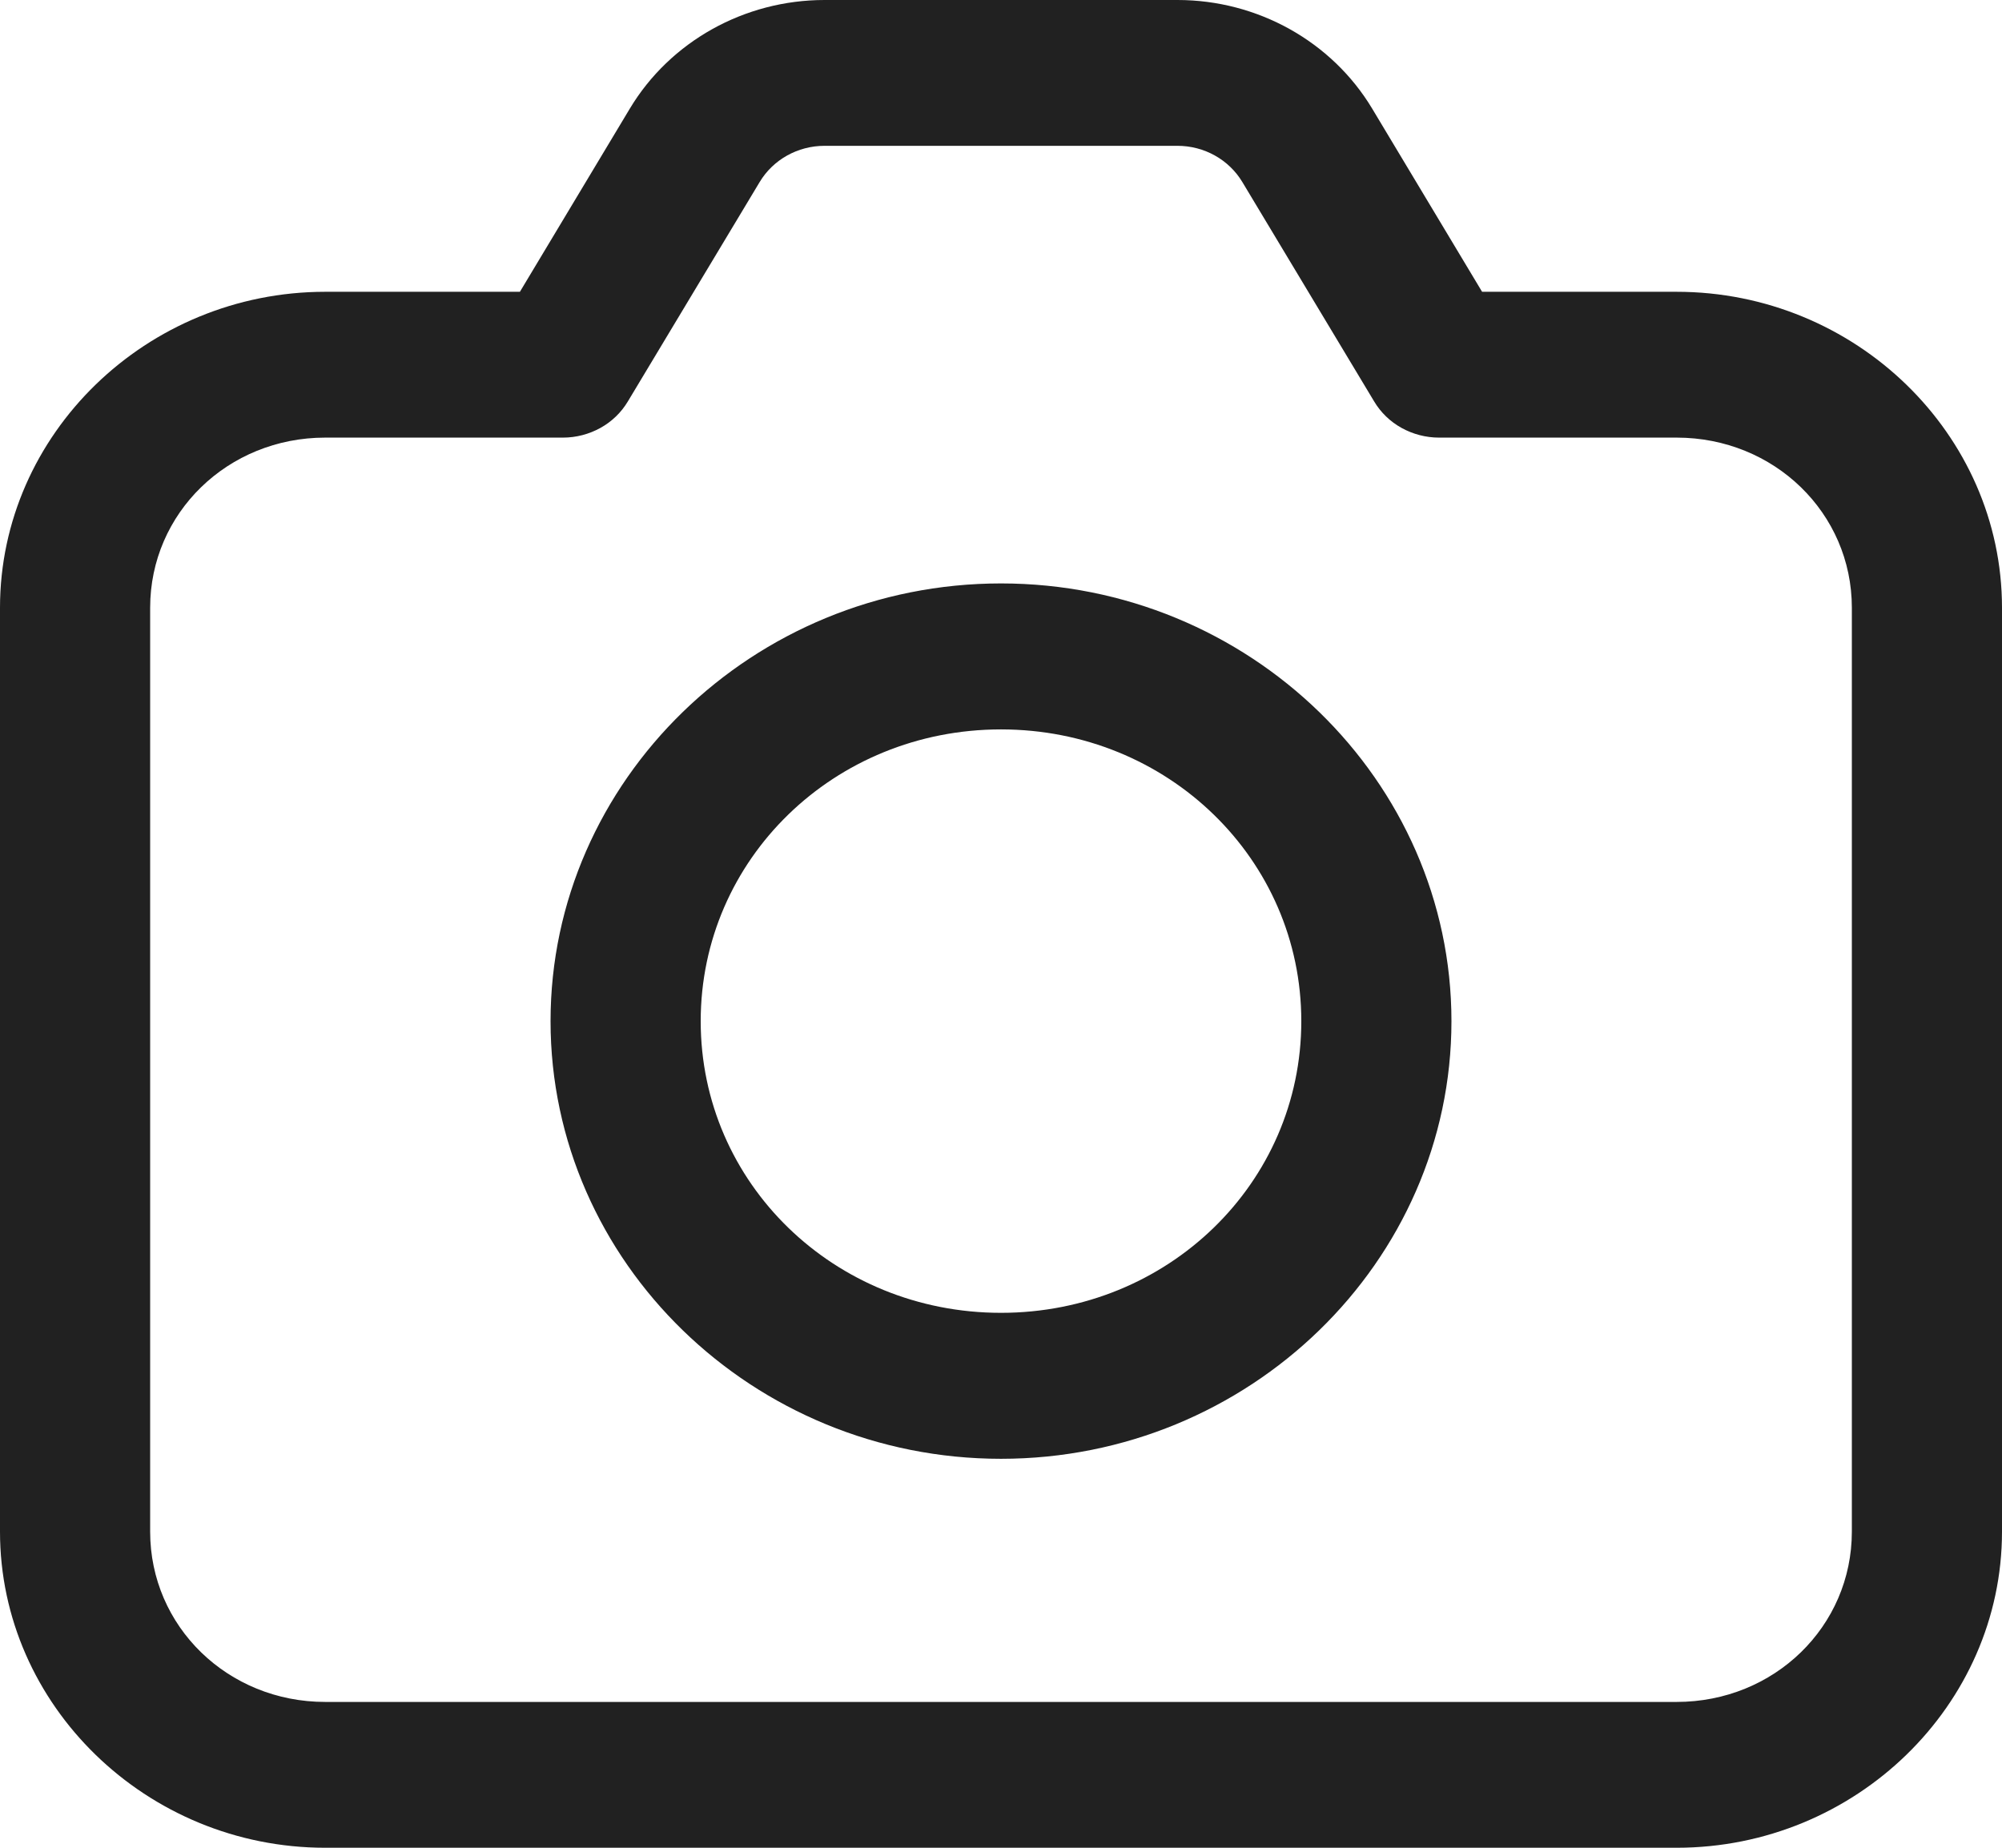 <svg width="13" height="12" viewBox="0 0 13 12" fill="none" xmlns="http://www.w3.org/2000/svg">
<path d="M5.354 0C4.834 0 4.352 0.269 4.09 0.705L3.376 1.895H2.112C0.952 1.895 0 2.819 0 3.947V9.947C0 11.075 0.952 12 2.112 12H10.887C12.048 12 13 11.075 13 9.947V3.947C13 2.819 12.048 1.895 10.887 1.895H9.624L8.91 0.705C8.648 0.269 8.166 0 7.646 0H5.354ZM5.354 0.947H7.646C7.82 0.947 7.98 1.037 8.067 1.182L8.923 2.607C8.966 2.679 9.027 2.738 9.101 2.779C9.175 2.82 9.259 2.842 9.344 2.842H10.887C11.521 2.842 12.025 3.332 12.025 3.947V9.947C12.025 10.563 11.521 11.053 10.887 11.053H2.112C1.479 11.053 0.975 10.563 0.975 9.947V3.947C0.975 3.332 1.479 2.842 2.112 2.842H3.656C3.741 2.842 3.825 2.82 3.899 2.779C3.973 2.738 4.034 2.679 4.077 2.607L4.933 1.182C5.02 1.037 5.18 0.947 5.354 0.947ZM6.5 3.789C4.89 3.789 3.575 5.068 3.575 6.632C3.575 8.196 4.89 9.474 6.5 9.474C8.11 9.474 9.425 8.196 9.425 6.632C9.425 5.068 8.11 3.789 6.5 3.789ZM6.5 4.737C7.583 4.737 8.45 5.58 8.45 6.632C8.45 7.684 7.583 8.526 6.5 8.526C5.417 8.526 4.55 7.684 4.55 6.632C4.55 5.58 5.417 4.737 6.5 4.737Z" fill="#212121"/>
</svg>
